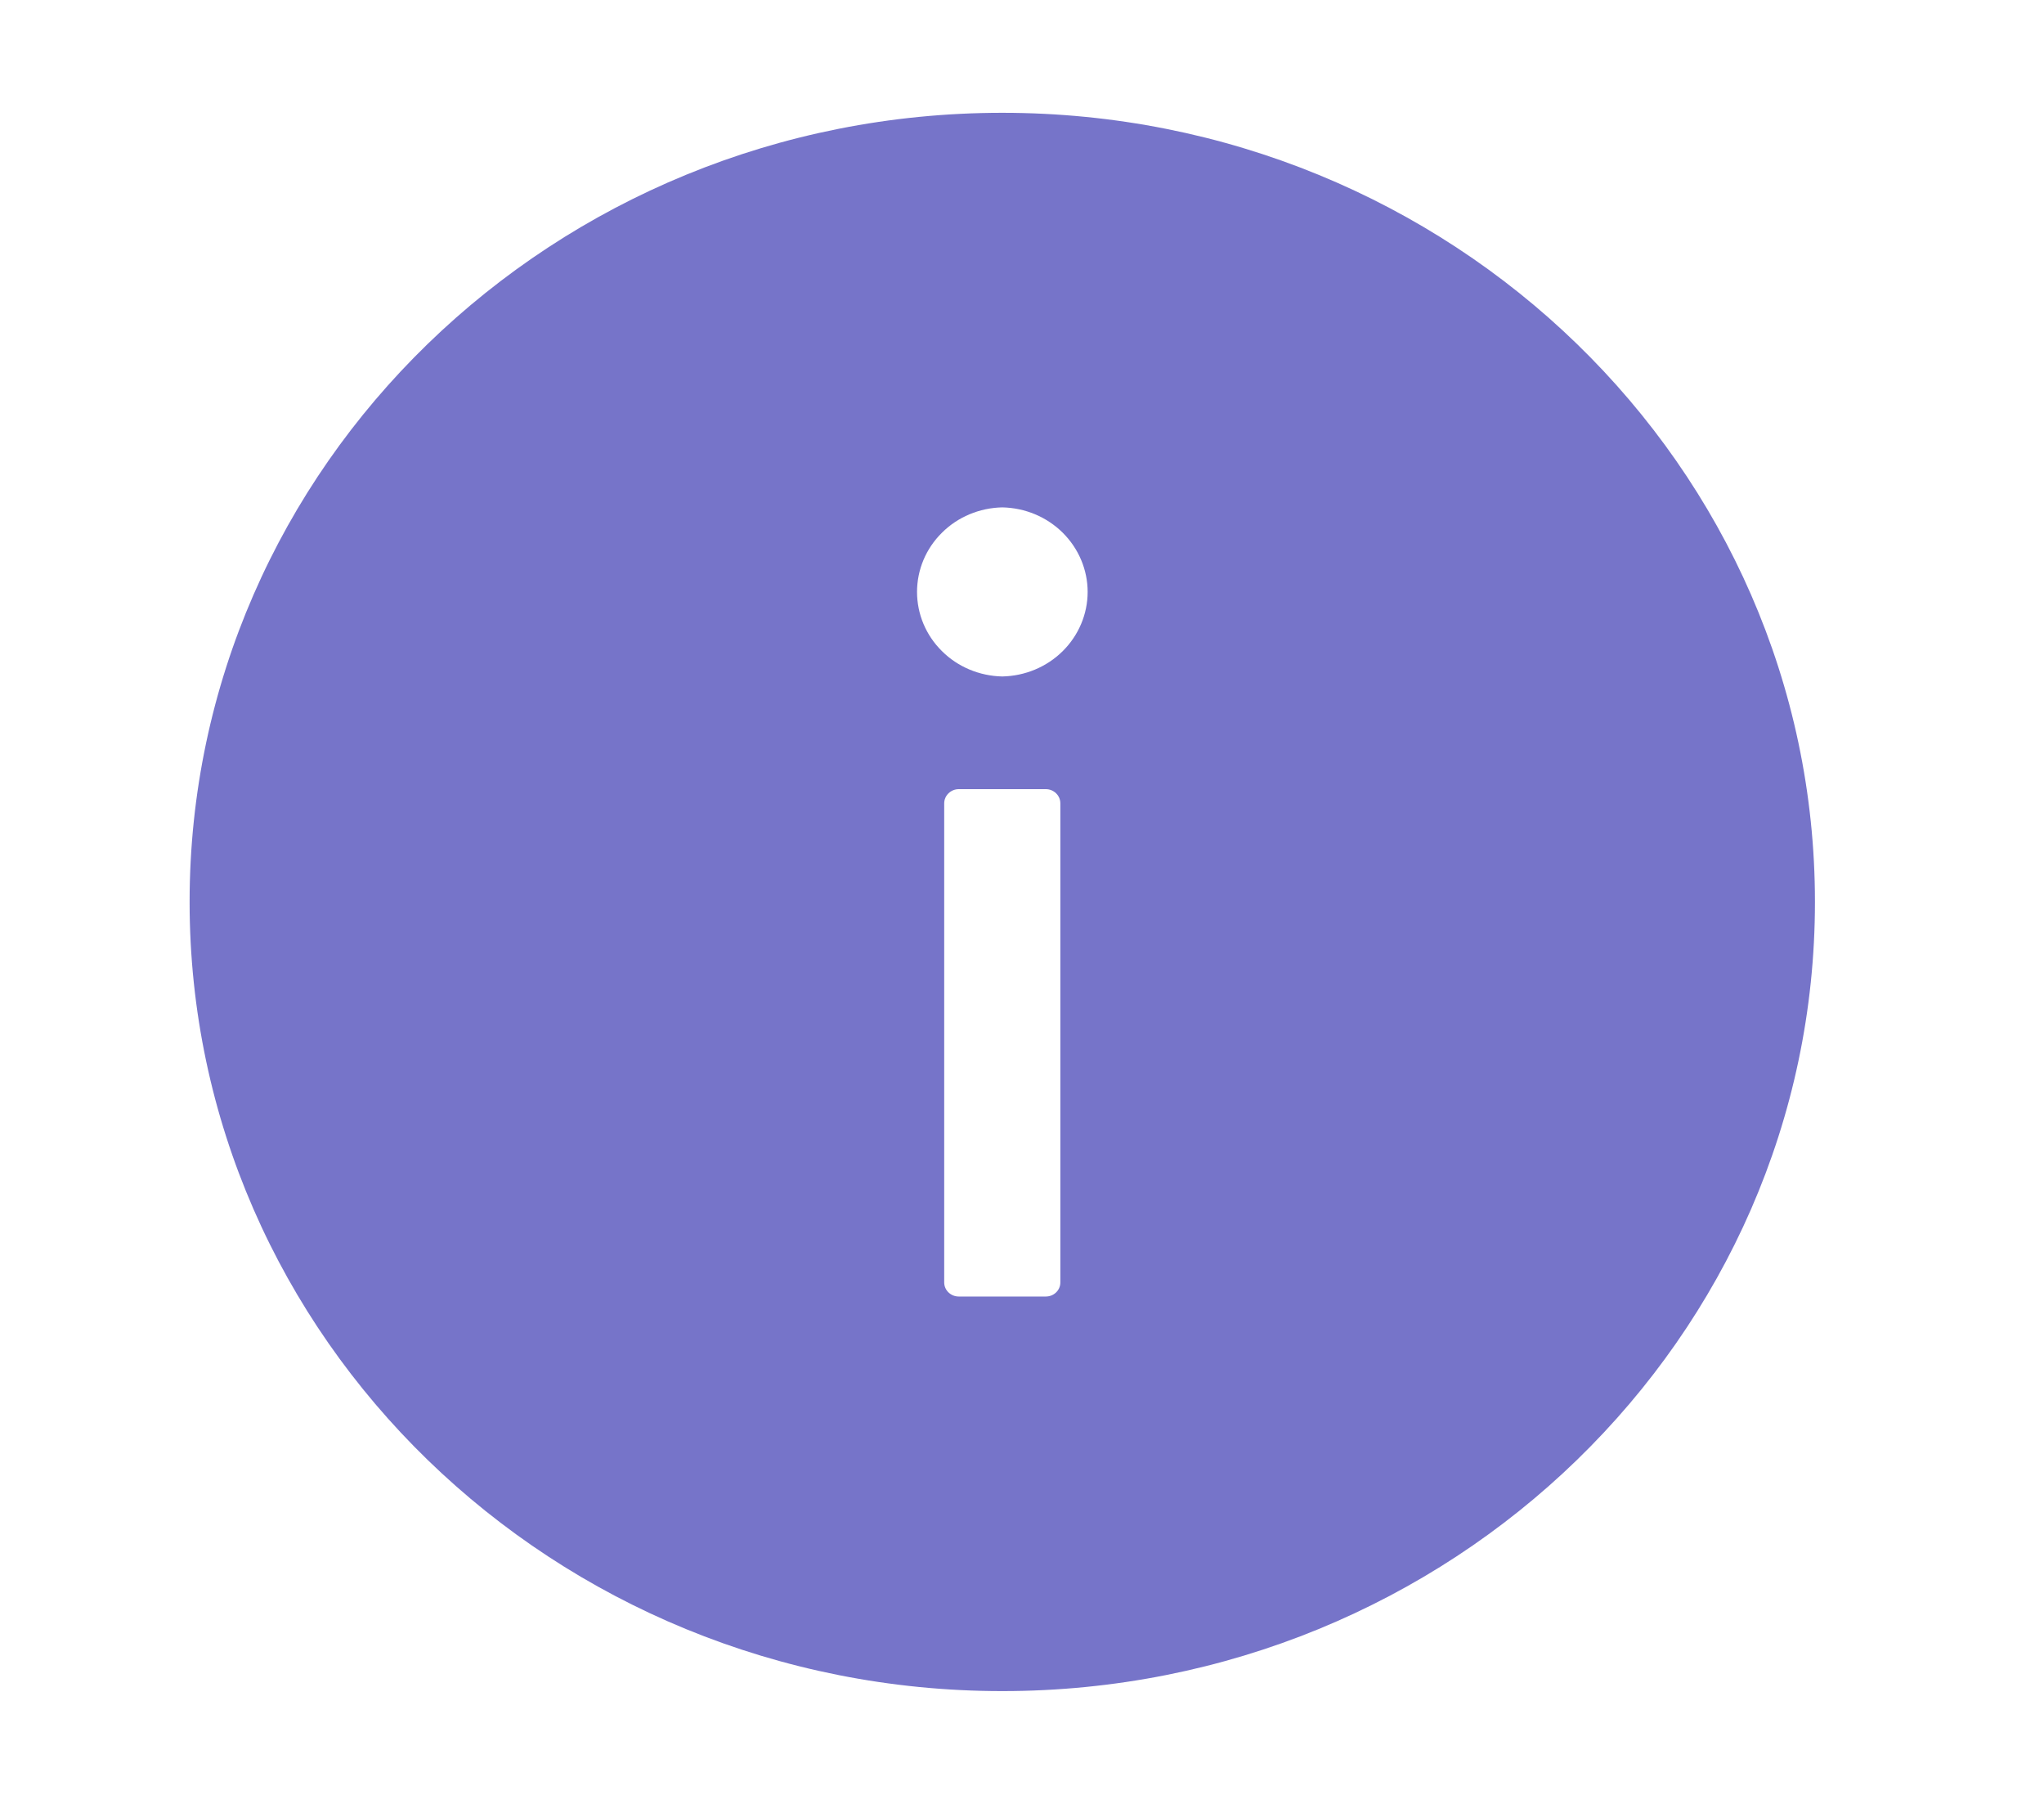 <svg width="17" height="15" viewBox="0 0 17 15" fill="none" xmlns="http://www.w3.org/2000/svg">
<g opacity="0.7">
<path d="M8.336 0.938C4.604 0.938 1.577 3.876 1.577 7.5C1.577 11.124 4.604 14.062 8.336 14.062C12.069 14.062 15.095 11.124 15.095 7.5C15.095 3.876 12.069 0.938 8.336 0.938ZM8.819 10.664C8.819 10.729 8.765 10.781 8.698 10.781H7.974C7.908 10.781 7.853 10.729 7.853 10.664V6.68C7.853 6.615 7.908 6.562 7.974 6.562H8.698C8.765 6.562 8.819 6.615 8.819 6.68V10.664ZM8.336 5.625C8.147 5.621 7.966 5.546 7.834 5.414C7.701 5.283 7.627 5.106 7.627 4.922C7.627 4.738 7.701 4.561 7.834 4.43C7.966 4.298 8.147 4.223 8.336 4.219C8.526 4.223 8.706 4.298 8.839 4.43C8.971 4.561 9.046 4.738 9.046 4.922C9.046 5.106 8.971 5.283 8.839 5.414C8.706 5.546 8.526 5.621 8.336 5.625Z" fill="#3C39B2"/>
</g>
</svg>
